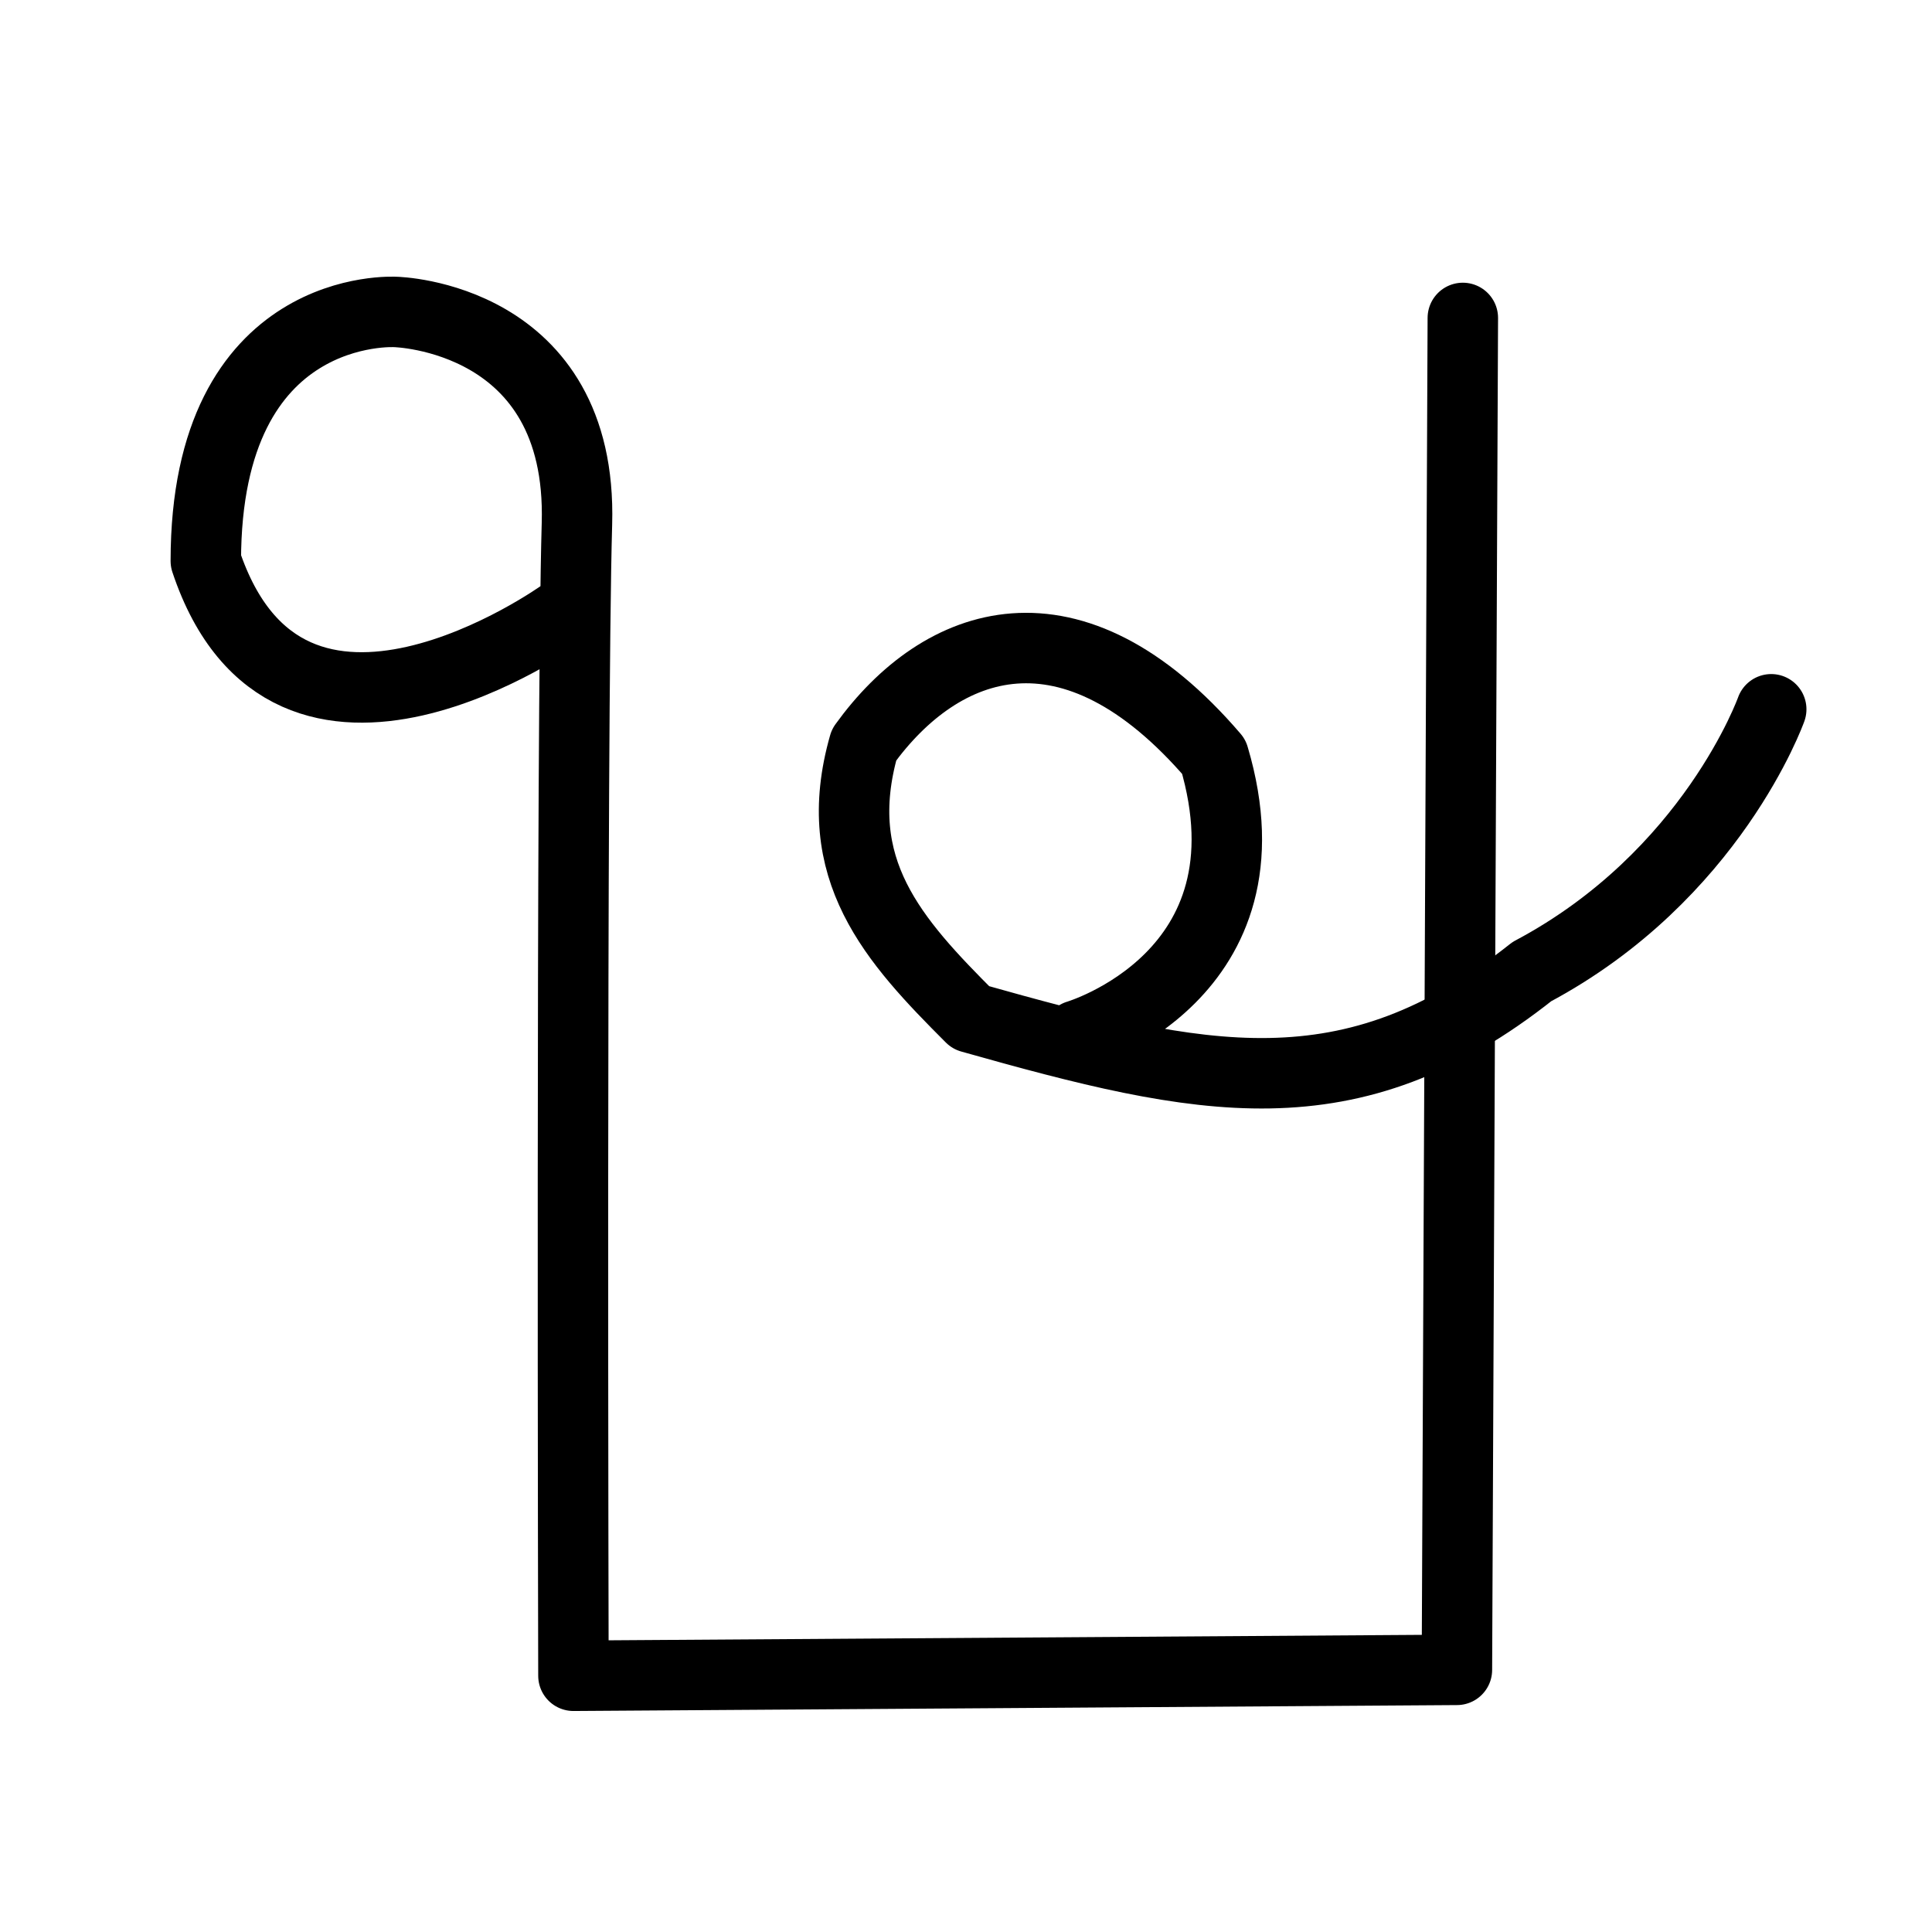 <?xml version="1.0" encoding="UTF-8" standalone="no"?>
<!-- Created with Inkscape (http://www.inkscape.org/) -->

<svg
   xmlns:dc="http://purl.org/dc/elements/1.1/"
   xmlns:cc="http://creativecommons.org/ns#"
   xmlns:rdf="http://www.w3.org/1999/02/22-rdf-syntax-ns#"
   xmlns:svg="http://www.w3.org/2000/svg"
   xmlns="http://www.w3.org/2000/svg"
   version="1.1"
   width="32"
   height="32"
   id="svg2993">
  <defs
     id="defs2995" />
  <g
     id="layer1">
    <path
       d="m 9.302,10.176 c 0,0 -4.518,3.241 -5.893,-0.884 0,-4.321 3.143,-4.125 3.143,-4.125 0,0 3.102,0.069 3.004,3.507 -0.098,3.437 -0.058,19.082 -0.058,19.082 l 14.633,-0.098 0.098,-22.392"
       id="path4820"
       style="fill:none;stroke:#000000;stroke-width:1.167;stroke-linecap:round;stroke-linejoin:round;stroke-miterlimit:4;stroke-opacity:1;stroke-dasharray:none" />
    <path
       d="m 17.846,17.149 c 0,0 3.339,-0.982 2.259,-4.616 -2.357,-2.75 -4.518,-1.964 -5.794,-0.196 -0.589,2.062 0.491,3.241 1.768,4.518 3.83,1.08 6.281,1.629 9.294,-0.762 2.985,-1.586 3.964,-4.345 3.964,-4.345"
       id="path4822"
       style="fill:none;stroke:#000000;stroke-width:1.167;stroke-linecap:round;stroke-linejoin:round;stroke-miterlimit:4;stroke-opacity:1;stroke-dasharray:none" />
  </g>
</svg>
